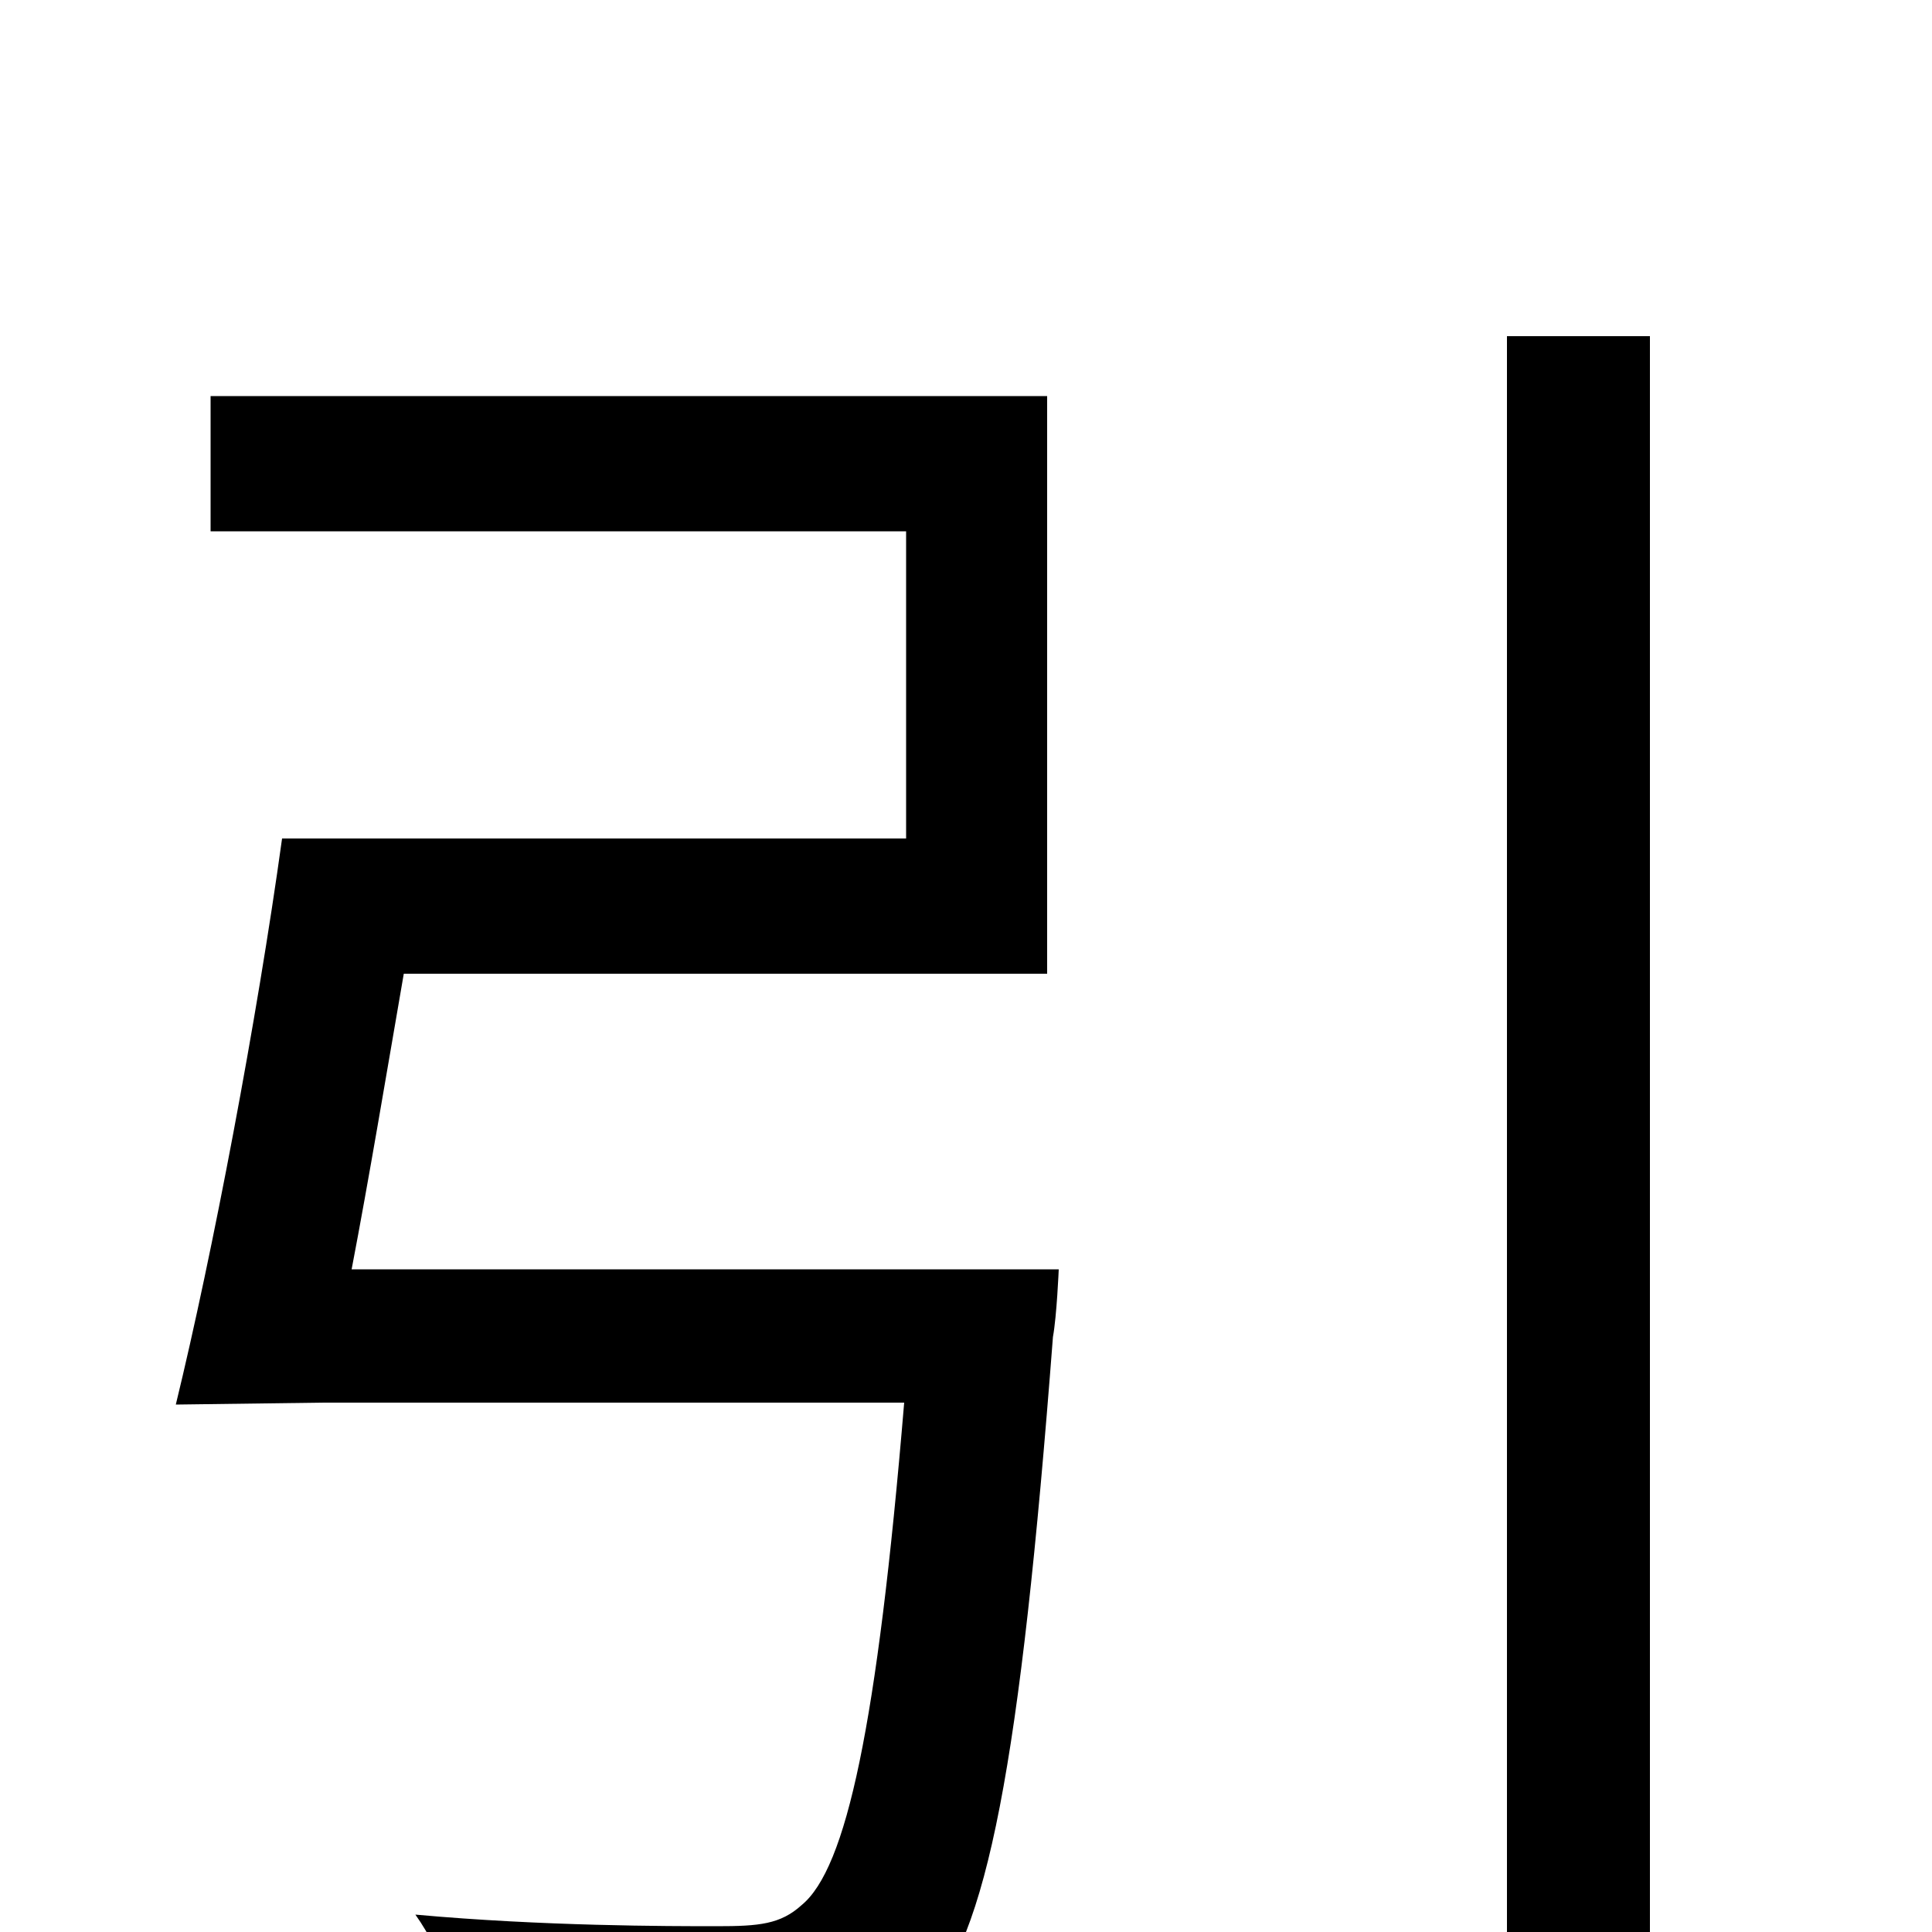 <svg xmlns="http://www.w3.org/2000/svg" viewBox="0 -1000 1000 1000">
	<path fill="#000000" d="M182 -343C191 -390 200 -444 209 -496H542V-795H109V-725H469V-566H146C133 -472 110 -351 91 -273L167 -274H468C454 -106 438 -33 415 -14C404 -4 393 -3 371 -3C346 -3 281 -3 215 -9C230 12 240 43 242 67C305 71 367 71 398 69C435 67 457 60 478 37C511 3 528 -86 545 -308C547 -319 548 -343 548 -343ZM780 -826V77H854V-826Z"/>
</svg>